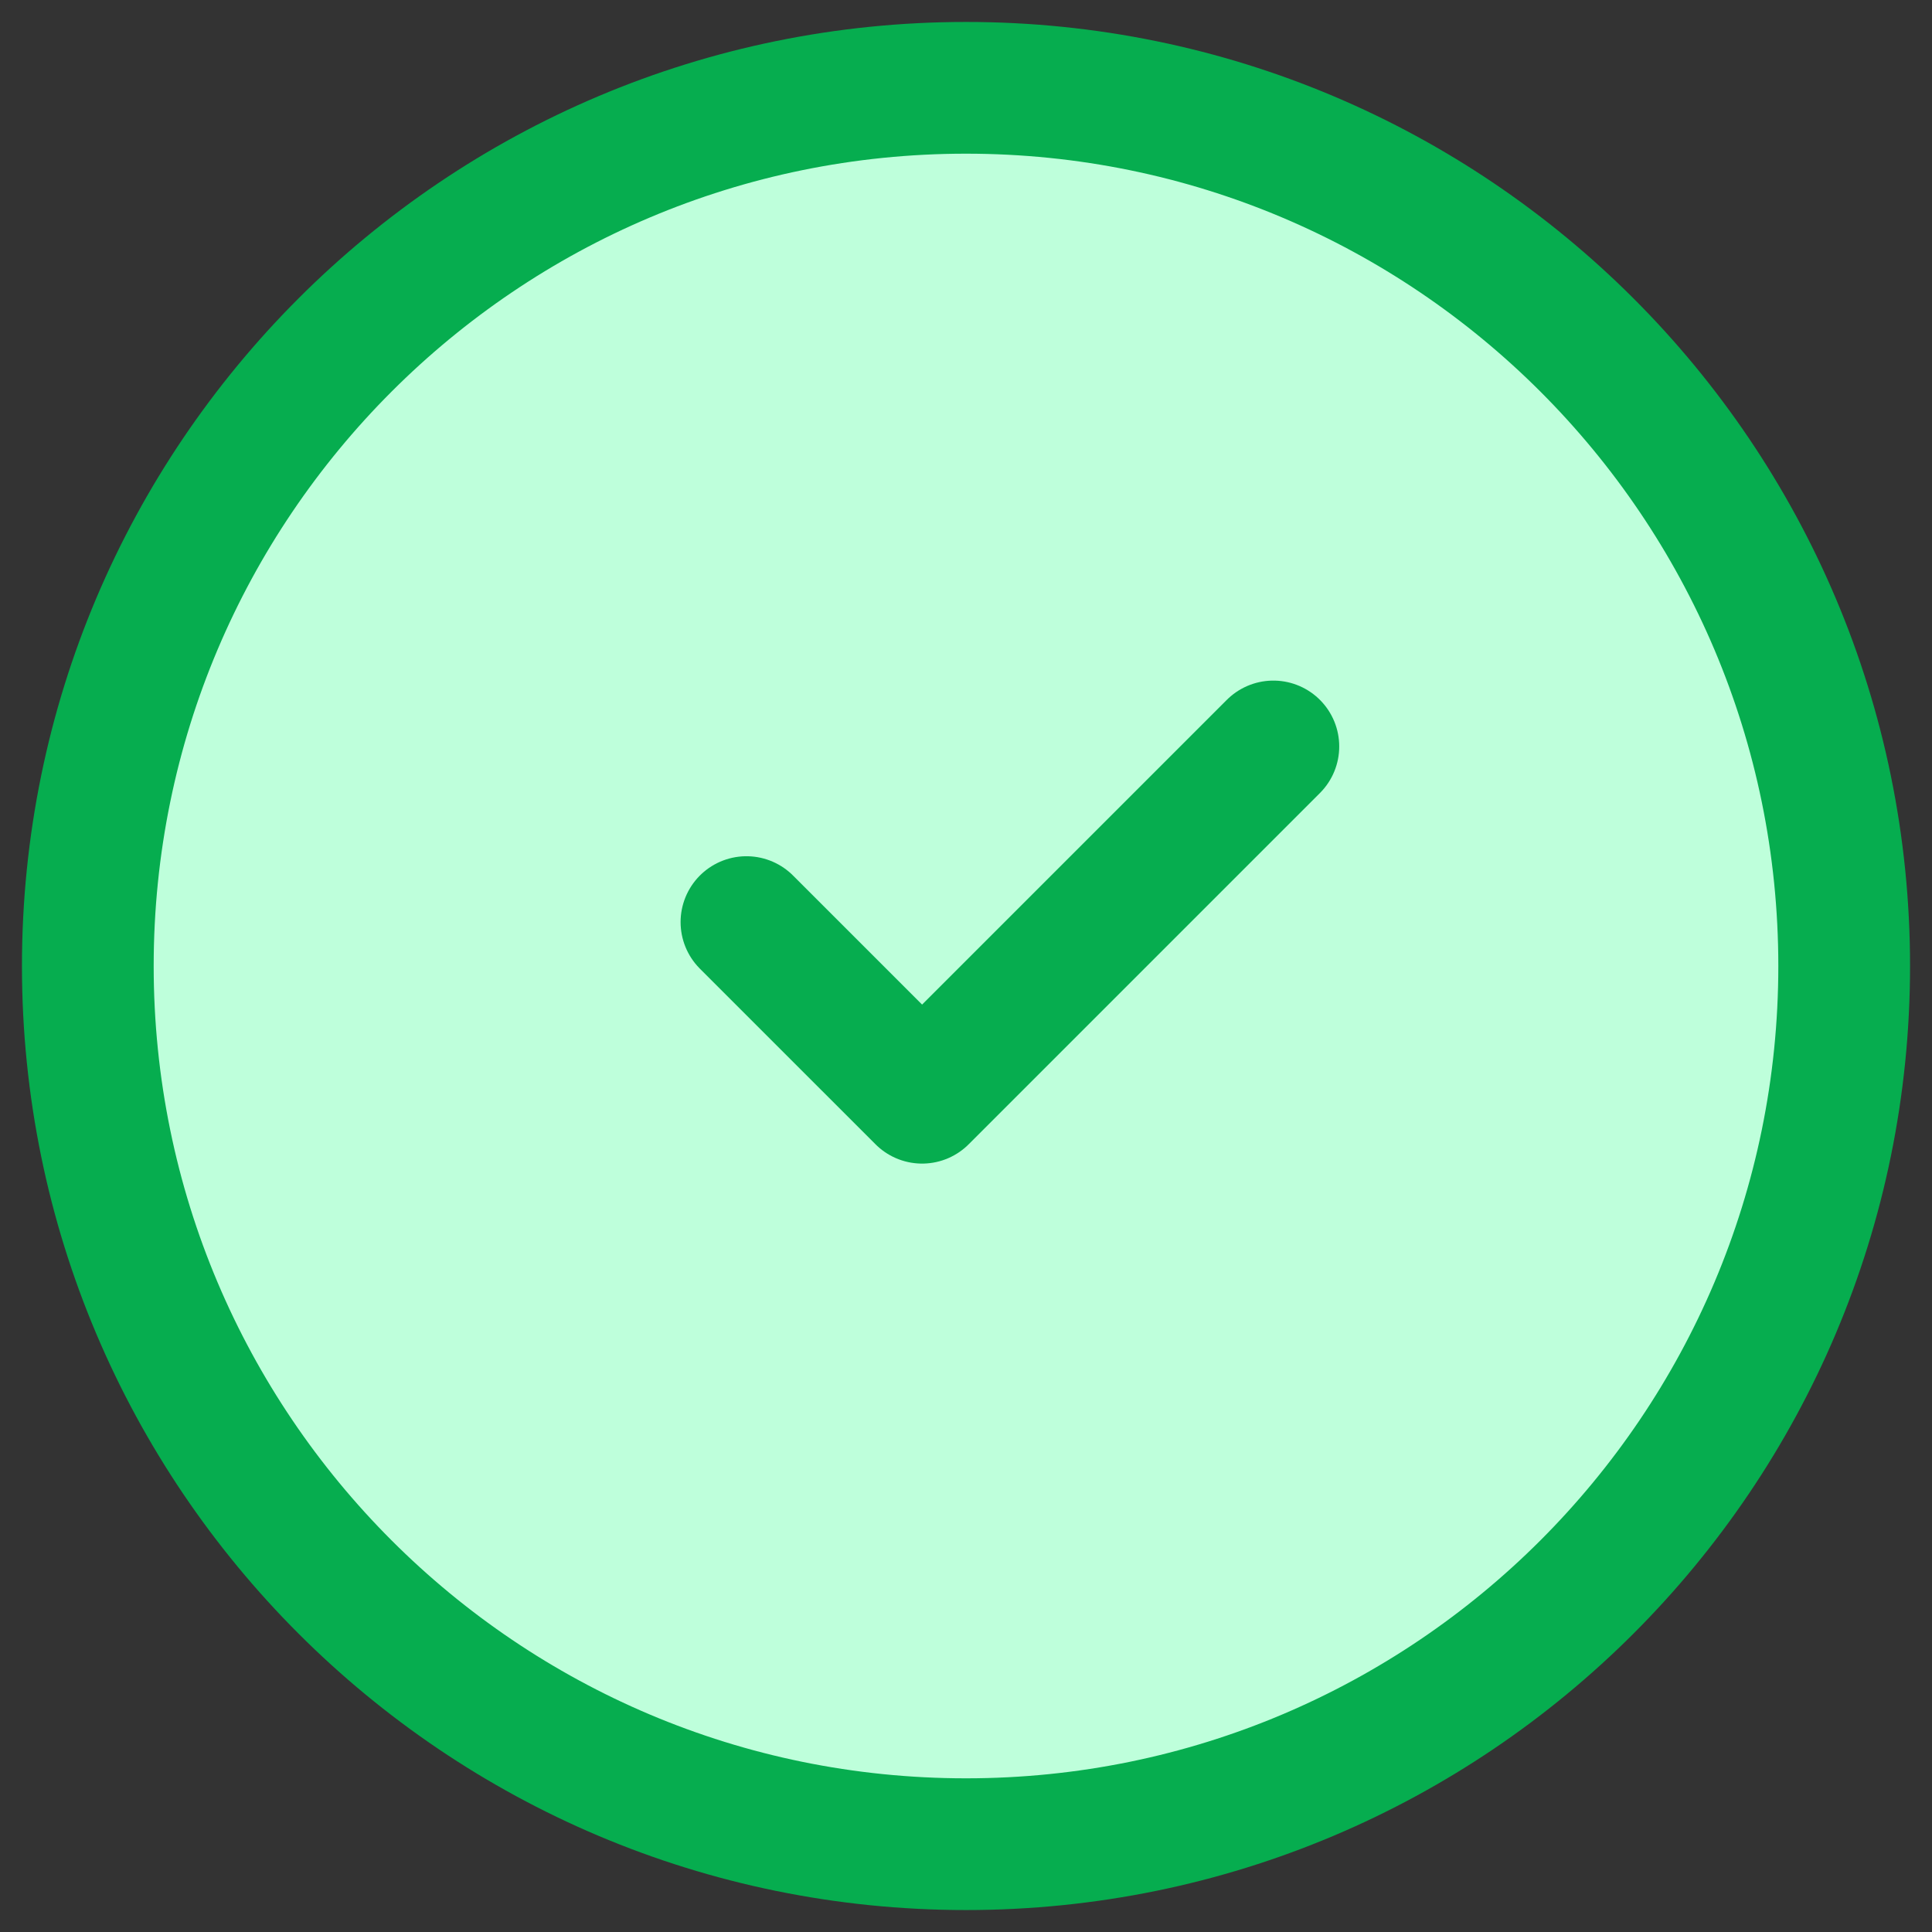 <svg width="22" height="22" viewBox="0 0 22 22" fill="none" xmlns="http://www.w3.org/2000/svg">
    <rect x="0" y="0" width="22" height="22" fill="#333333" stroke="none"/>
    <path d="M21 11C21 5.477 16.523 1 11 1C5.477 1 1 5.477 1 11C1 16.523 5.477 21 11 21C16.523 21 21 16.523 21 11Z" fill="#BEFFDB" stroke="#06AD4F" stroke-width="1.5" stroke-linecap="round"/>
    <path d="M8.5 10.5L10.5 12.5L14.5 8.5" stroke="#06AD4F" stroke-width="1.5" stroke-linecap="round" stroke-linejoin="round"/>
</svg>
